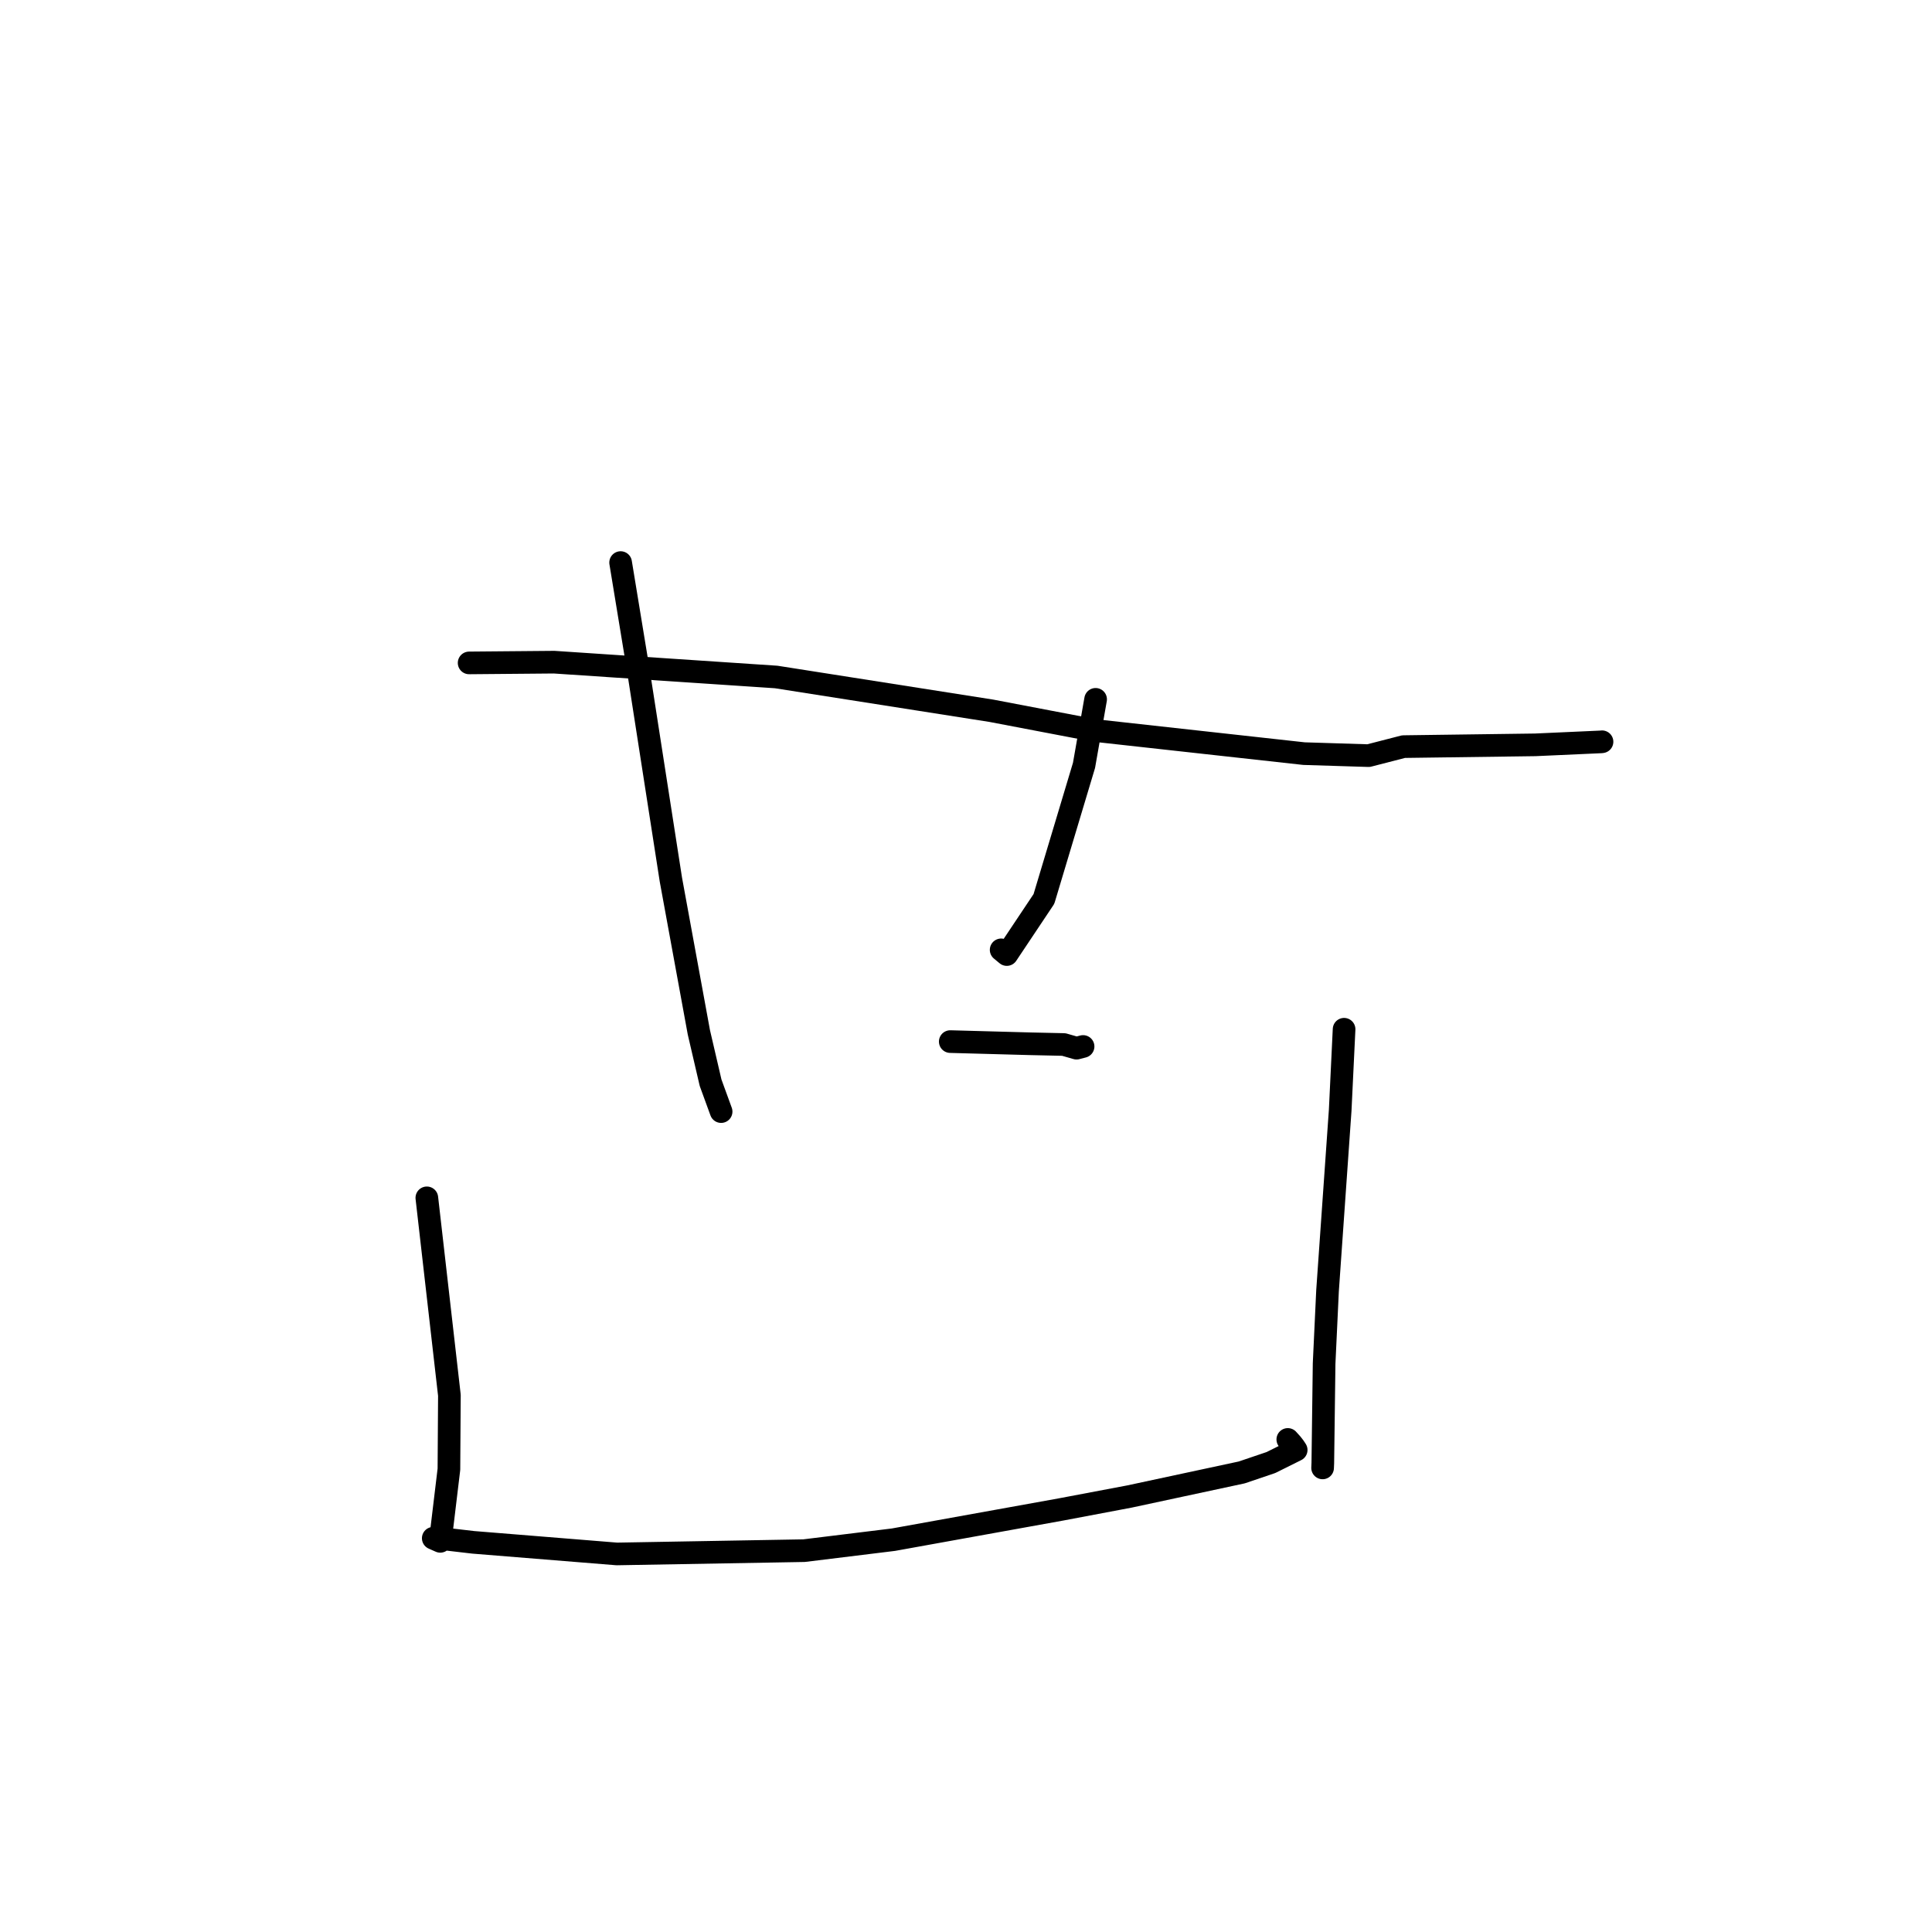 <?xml version="1.0" standalone="no"?>
    <svg width="256" height="256" xmlns="http://www.w3.org/2000/svg" version="1.1">
    <polyline stroke="black" stroke-width="3" stroke-linecap="round" fill="transparent" stroke-linejoin="round" points="62.161 87.839 73.422 87.741 102.854 89.705 131.355 94.179 145.06 96.794 172.787 99.859 181.341 100.126 185.977 98.931 203.424 98.696 212.172 98.302 212.267 98.287 212.275 98.286 212.276 98.286 " />
        <polyline stroke="black" stroke-width="3" stroke-linecap="round" fill="transparent" stroke-linejoin="round" points="82.235 74.544 84.568 88.733 88.896 116.558 92.603 136.789 94.157 143.467 95.542 147.265 95.552 147.292 " />
        <polyline stroke="black" stroke-width="3" stroke-linecap="round" fill="transparent" stroke-linejoin="round" points="145.174 92.665 143.638 101.413 138.326 119.115 133.407 126.483 132.657 125.861 " />
        <polyline stroke="black" stroke-width="3" stroke-linecap="round" fill="transparent" stroke-linejoin="round" points="125.914 138.016 136.482 138.305 140.959 138.403 142.65 138.888 143.322 138.713 143.514 138.663 " />
        <polyline stroke="black" stroke-width="3" stroke-linecap="round" fill="transparent" stroke-linejoin="round" points="56.558 158.72 59.548 184.887 59.484 194.681 58.337 204.236 57.434 203.836 57.418 203.829 57.409 203.825 57.408 203.825 58.718 203.902 62.696 204.366 81.734 205.906 106.54 205.47 118.381 204.017 140.583 200.011 149.654 198.297 164.536 195.105 168.407 193.793 171.751 192.129 171.495 191.74 171.151 191.298 170.809 190.921 170.64 190.733 " />
        <polyline stroke="black" stroke-width="3" stroke-linecap="round" fill="transparent" stroke-linejoin="round" points="178.098 136.381 177.582 147.114 175.905 171.036 175.452 180.664 175.28 193.849 175.252 194.506 " />
        </svg>